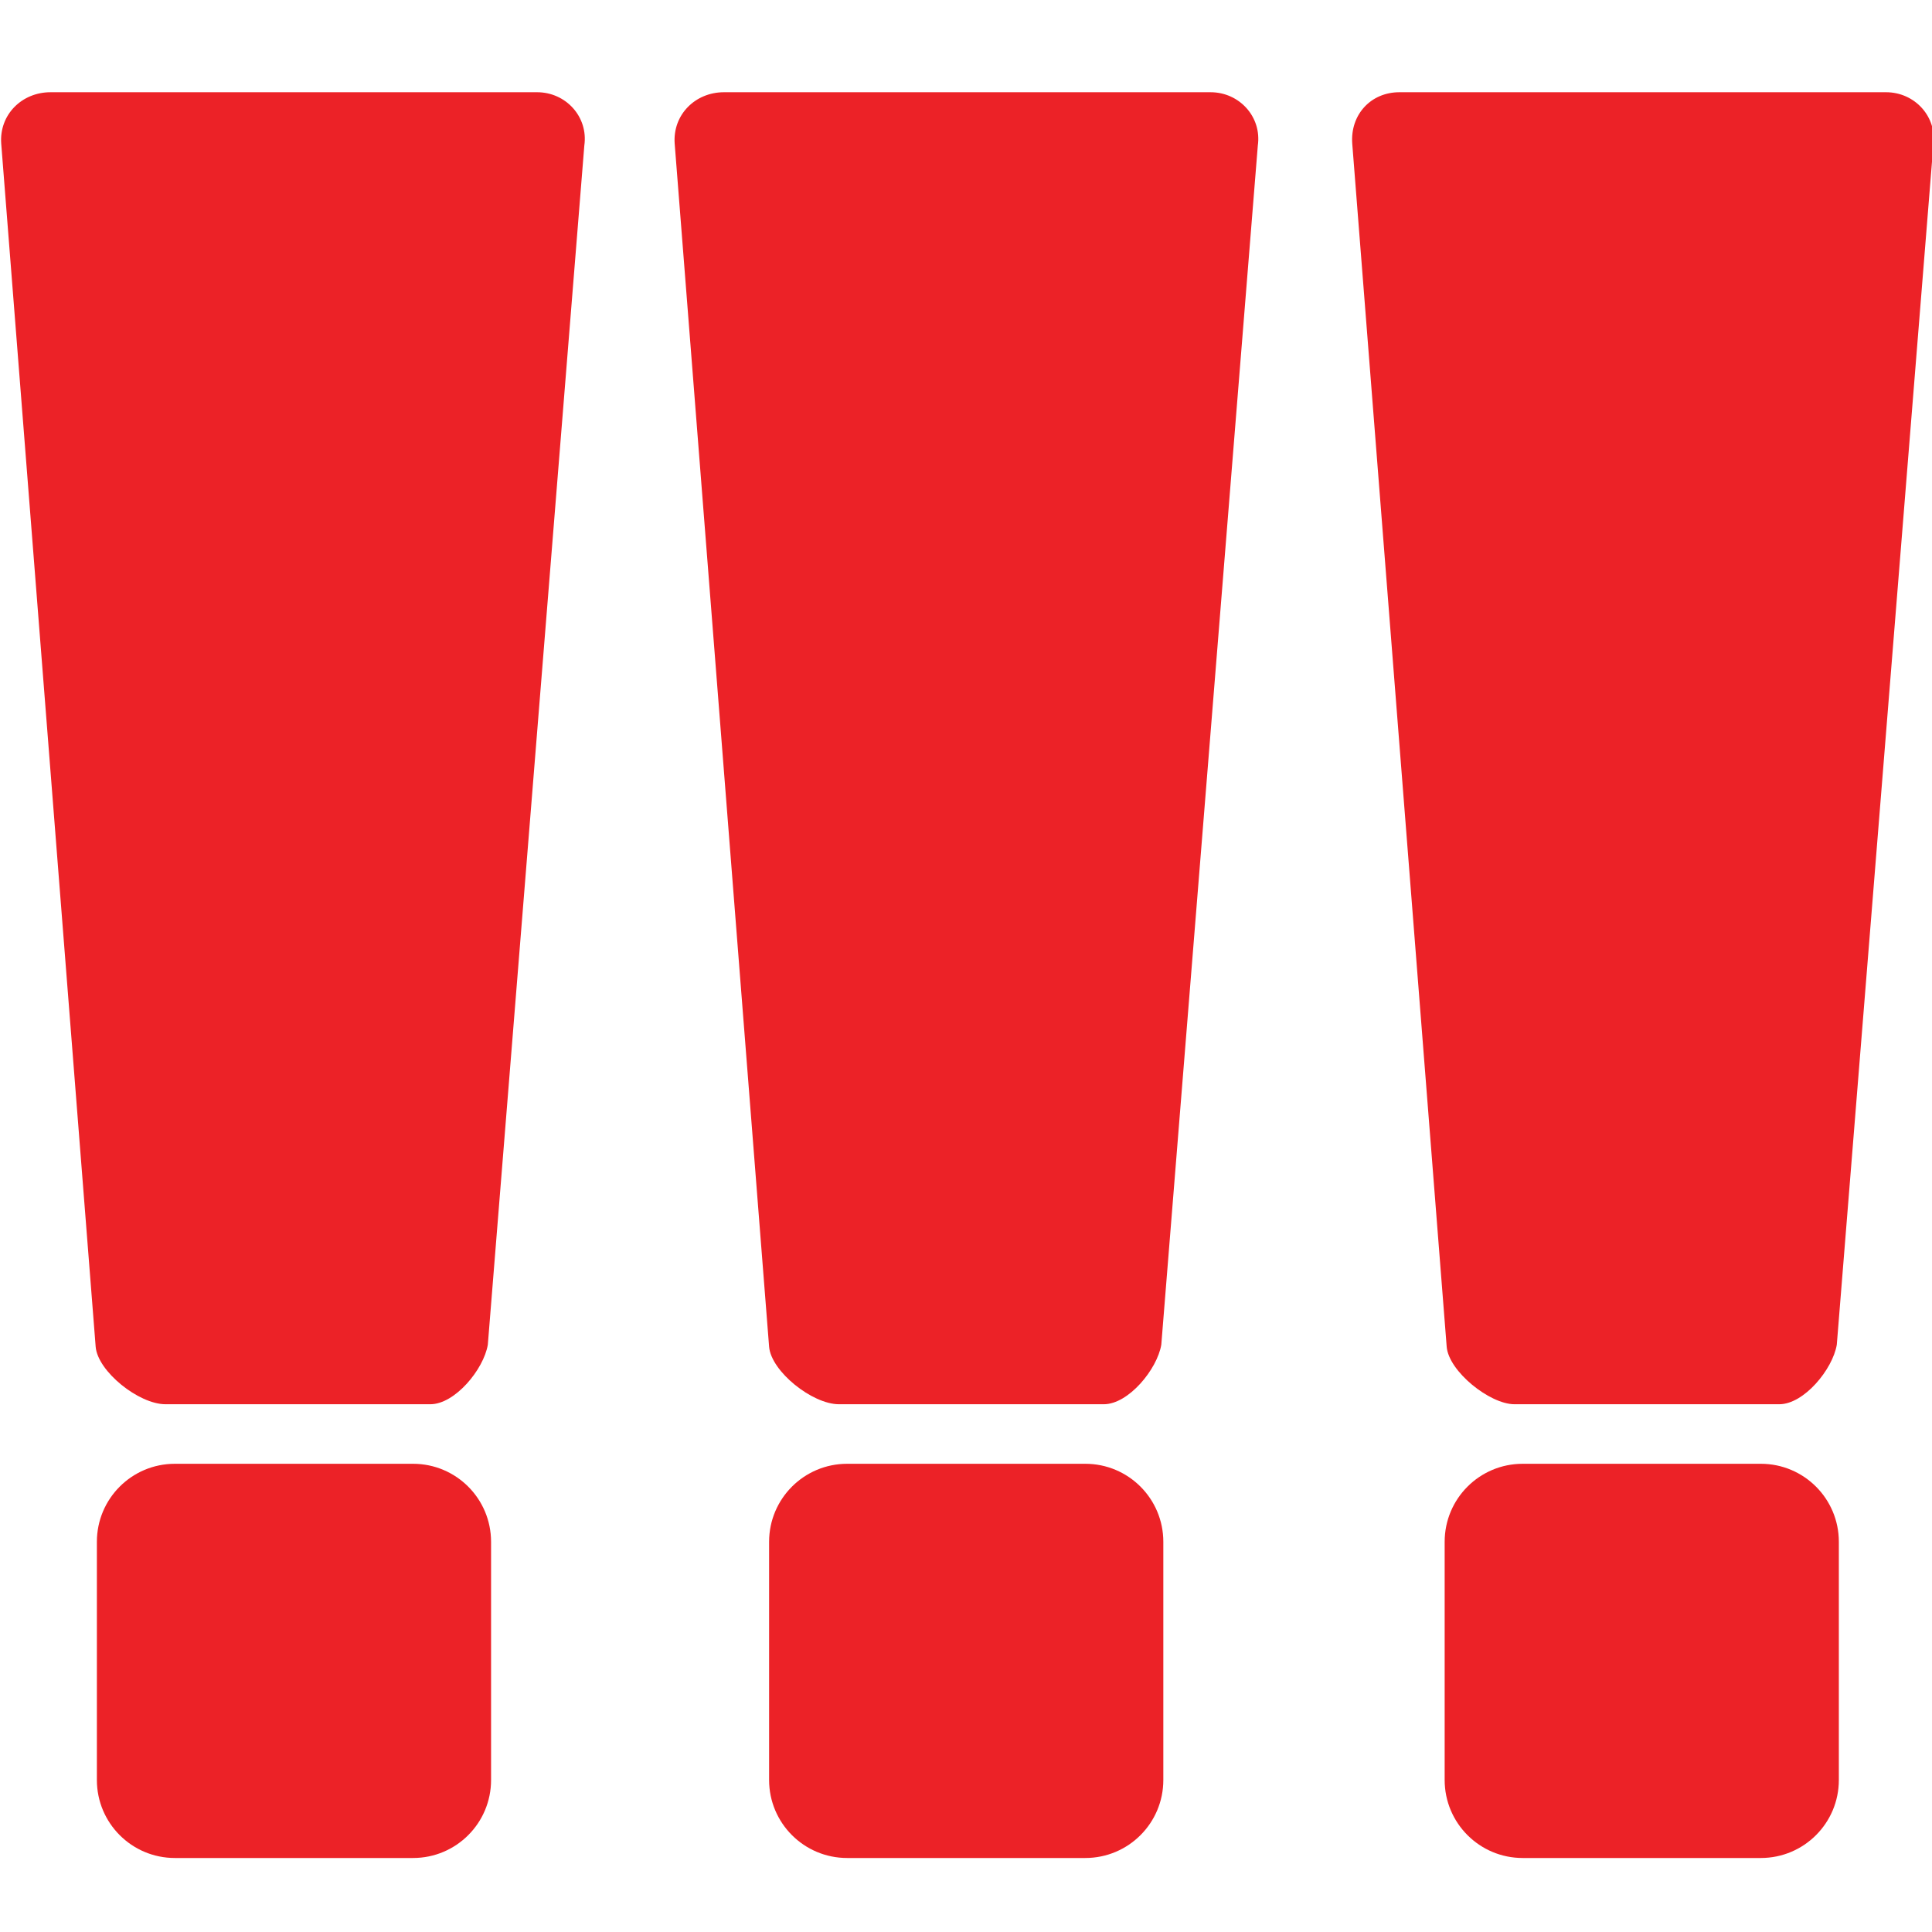 <?xml version="1.0" encoding="UTF-8" standalone="no"?>
<!-- Generator: Adobe Illustrator 16.0.0, SVG Export Plug-In . SVG Version: 6.00 Build 0)  -->

<svg
   version="1.1"
   id="_x35_0m"
   x="0px"
   y="0px"
   
   
   viewBox="0 0 144 144"
   enable-background="new 0 0 144 144"
   xml:space="preserve"
   sodipodi:docname="danger_3.svg"
   inkscape:version="1.2.1 (9c6d41e410, 2022-07-14)"
   xmlns:inkscape="http://www.inkscape.org/namespaces/inkscape"
   xmlns:sodipodi="http://sodipodi.sourceforge.net/DTD/sodipodi-0.dtd"
   xmlns="http://www.w3.org/2000/svg"
   xmlns:svg="http://www.w3.org/2000/svg"   width="12" height="12"><defs
   id="defs25" /><sodipodi:namedview
   id="namedview23"
   pagecolor="#ffffff"
   bordercolor="#000000"
   borderopacity="0.25"
   inkscape:showpageshadow="2"
   inkscape:pageopacity="0.0"
   inkscape:pagecheckerboard="0"
   inkscape:deskcolor="#d1d1d1"
   showgrid="false"
   inkscape:zoom="10.944444"
   inkscape:cx="134.31472"
   inkscape:cy="-8.4060914"
   inkscape:window-width="1920"
   inkscape:window-height="986"
   inkscape:window-x="-11"
   inkscape:window-y="-11"
   inkscape:window-maximized="1"
   inkscape:current-layer="_x35_0m" />
<g
   id="g20"
   transform="matrix(1.413,0,0,1.413,-29.629,-29.057)">
	<path
   fill="#ec2227"
   d="M 42.758,118.571 H 30.193 c -2.274,0 -4.114,-1.842 -4.114,-4.115 v -12.563 c 0,-2.274 1.84,-4.116 4.114,-4.116 h 12.564 c 2.274,0 4.115,1.842 4.115,4.116 v 12.563 c 10e-4,2.273 -1.84,4.115 -4.114,4.115 z"
   id="path2" />
	<g
   id="g18">
		<path
   fill="#ec2227"
   d="m 21.033,28.136 4.982,63.468 c 0.108,1.299 2.274,3.032 3.682,3.032 h 13.971 c 1.301,0 2.816,-1.841 3.033,-3.141 l 5.09,-63.251 c 0.218,-1.516 -0.974,-2.815 -2.489,-2.815 h -25.67 c -1.516,0 -2.708,1.19 -2.599,2.707 z"
   id="path4" />
		<g
   id="g10">
			<path
   fill="#ec2227"
   d="m 56.557,28.136 4.981,63.468 c 0.109,1.299 2.275,3.032 3.684,3.032 h 13.972 c 1.3,0 2.815,-1.841 3.032,-3.141 l 5.091,-63.251 c 0.217,-1.516 -0.976,-2.815 -2.491,-2.815 h -25.67 c -1.516,0 -2.707,1.19 -2.599,2.707 z"
   id="path6" />
			<path
   fill="#ec2227"
   d="M 78.218,118.571 H 65.655 c -2.274,0 -4.117,-1.842 -4.117,-4.115 v -12.563 c 0,-2.274 1.843,-4.116 4.117,-4.116 h 12.563 c 2.275,0 4.115,1.842 4.115,4.116 v 12.563 c 0,2.273 -1.84,4.115 -4.115,4.115 z"
   id="path8" />
		</g>
		<g
   id="g16">
			<path
   fill="#ec2227"
   d="m 92.298,28.136 4.982,63.468 c 0.108,1.299 2.274,3.032 3.574,3.032 h 13.971 c 1.3,0 2.816,-1.841 3.033,-3.141 l 5.09,-63.251 c 0.217,-1.516 -0.975,-2.815 -2.491,-2.815 H 94.788 c -1.516,0 -2.599,1.19 -2.49,2.707 z"
   id="path12" />
			<path
   fill="#ec2227"
   d="m 113.851,118.571 h -12.563 c -2.274,0 -4.115,-1.842 -4.115,-4.115 v -12.563 c 0,-2.274 1.841,-4.116 4.115,-4.116 h 12.563 c 2.274,0 4.115,1.842 4.115,4.116 v 12.563 c 0,2.273 -1.841,4.115 -4.115,4.115 z"
   id="path14" />
		</g>
	</g>
</g>
</svg>
